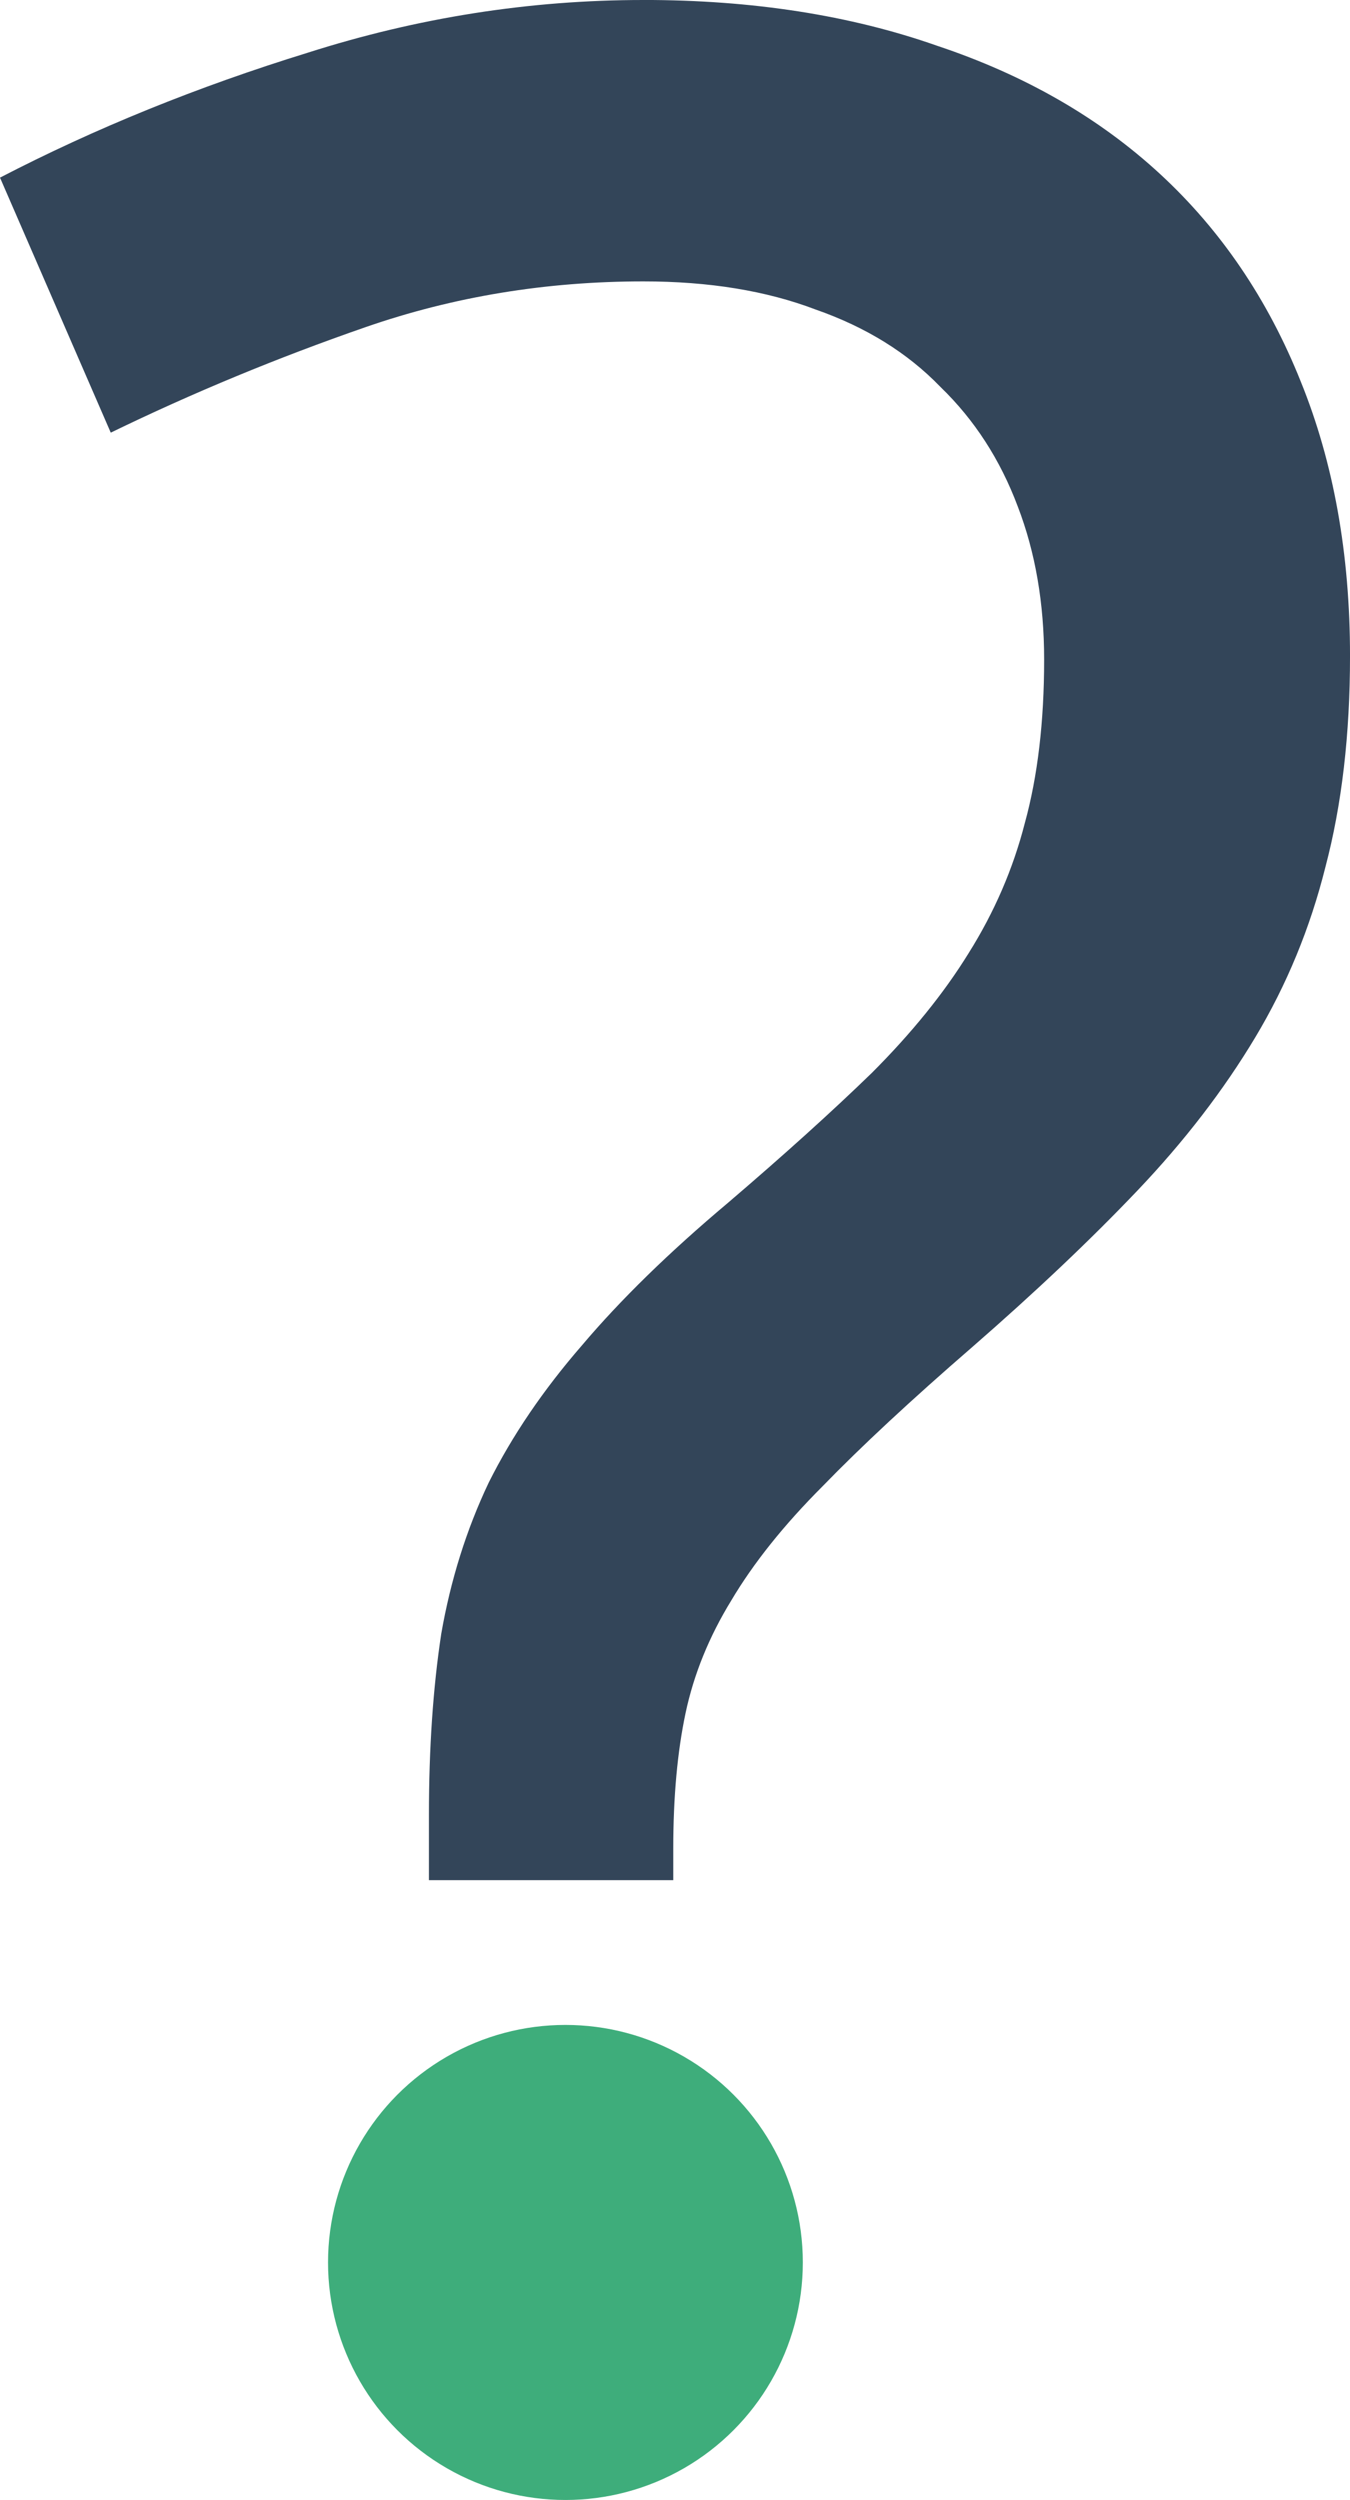 <?xml version="1.0" encoding="UTF-8" standalone="no"?>
<!-- Created with Inkscape (http://www.inkscape.org/) -->

<svg
   xmlns:dc="http://purl.org/dc/elements/1.1/"
   xmlns:cc="http://creativecommons.org/ns#"
   xmlns:rdf="http://www.w3.org/1999/02/22-rdf-syntax-ns#"
   xmlns:svg="http://www.w3.org/2000/svg"
   xmlns="http://www.w3.org/2000/svg"
   xmlns:sodipodi="http://sodipodi.sourceforge.net/DTD/sodipodi-0.dtd"
   xmlns:inkscape="http://www.inkscape.org/namespaces/inkscape"
   width="316.826"
   height="586.378"
   viewBox="0 0 83.827 155.146"
   version="1.1"
   id="svg8"
   inkscape:version="0.92.4 5da689c313, 2019-01-14"
   sodipodi:docname="watl.svg">
  <defs
     id="defs2" />
  <sodipodi:namedview
     id="base"
     pagecolor="#ffffff"
     bordercolor="#666666"
     borderopacity="1.0"
     inkscape:pageopacity="0.0"
     inkscape:pageshadow="2"
     inkscape:zoom="0.35"
     inkscape:cx="-378.02569"
     inkscape:cy="165.71428"
     inkscape:document-units="px"
     inkscape:current-layer="layer1"
     showgrid="false"
     units="px"
     inkscape:pagecheckerboard="true"
     showborder="false"
     inkscape:window-width="1366"
     inkscape:window-height="744"
     inkscape:window-x="0"
     inkscape:window-y="0"
     inkscape:window-maximized="0"
     fit-margin-top="0"
     fit-margin-left="0"
     fit-margin-right="0"
     fit-margin-bottom="0" />
  <g
     inkscape:label="Layer 1"
     inkscape:groupmode="layer"
     id="layer1"
     transform="translate(51.549,-37.533)">
    <g
       id="g4560"
       transform="translate(48.381,3.024)">
      <path
         inkscape:connector-curvature="0"
         id="path4522"
         d="m -59.981,34.509 c -7.058,0 -14.008,1.091 -20.848,3.274 -6.84,2.11 -13.207,4.694 -19.101,7.75 l 6.877,15.826 c 5.094,-2.474 10.369,-4.657 15.826,-6.549 5.457,-1.892 11.206,-2.838 17.246,-2.838 4.075,0 7.64,0.582 10.697,1.746 3.129,1.091 5.712,2.693 7.749,4.803 2.11,2.037 3.711,4.511 4.803,7.422 1.091,2.838 1.637,6.003 1.637,9.496 0,3.857 -0.4,7.24 -1.2,10.151 -0.728,2.838 -1.892,5.53 -3.493,8.077 -1.528,2.474 -3.529,4.948 -6.003,7.422 -2.474,2.401 -5.458,5.094 -8.95,8.077 -3.638,3.056 -6.658,6.003 -9.059,8.841 -2.401,2.765 -4.33,5.603 -5.785,8.514 -1.383,2.911 -2.364,6.039 -2.947,9.386 -0.509,3.347 -0.764,7.095 -0.764,11.243 v 4.039 h 15.172 v -1.965 c 0,-3.202 0.255,-6.003 0.764,-8.405 0.509,-2.401 1.455,-4.73 2.838,-6.986 1.383,-2.329 3.275,-4.693 5.676,-7.095 2.401,-2.474 5.494,-5.348 9.277,-8.623 3.929,-3.42 7.35,-6.658 10.26,-9.714 2.911,-3.056 5.348,-6.222 7.313,-9.496 1.965,-3.274 3.42,-6.804 4.366,-10.587 1.019,-3.857 1.528,-8.223 1.528,-13.098 0,-6.331 -1.019,-12.007 -3.056,-17.027 -2.037,-5.094 -4.948,-9.387 -8.732,-12.88 -3.784,-3.493 -8.404,-6.149 -13.862,-7.968 -5.385,-1.892 -11.461,-2.838 -18.228,-2.838 z"
         style="font-style:normal;font-variant:normal;font-weight:normal;font-stretch:normal;font-size:223.538px;line-height:1.25;font-family:'Droid Sans';-inkscape-font-specification:'Droid Sans';letter-spacing:0px;word-spacing:0px;fill:#334559;fill-opacity:1;stroke:none;stroke-width:4.191" />
      <circle
         r="14.741"
         cy="174.914"
         cx="-64.82"
         id="path4553"
         style="opacity:1;fill:#3ead7b;fill-opacity:1;stroke:none;stroke-width:1.058;stroke-miterlimit:4;stroke-dasharray:none;stroke-opacity:0.839" />
    </g>
  </g>
</svg>
